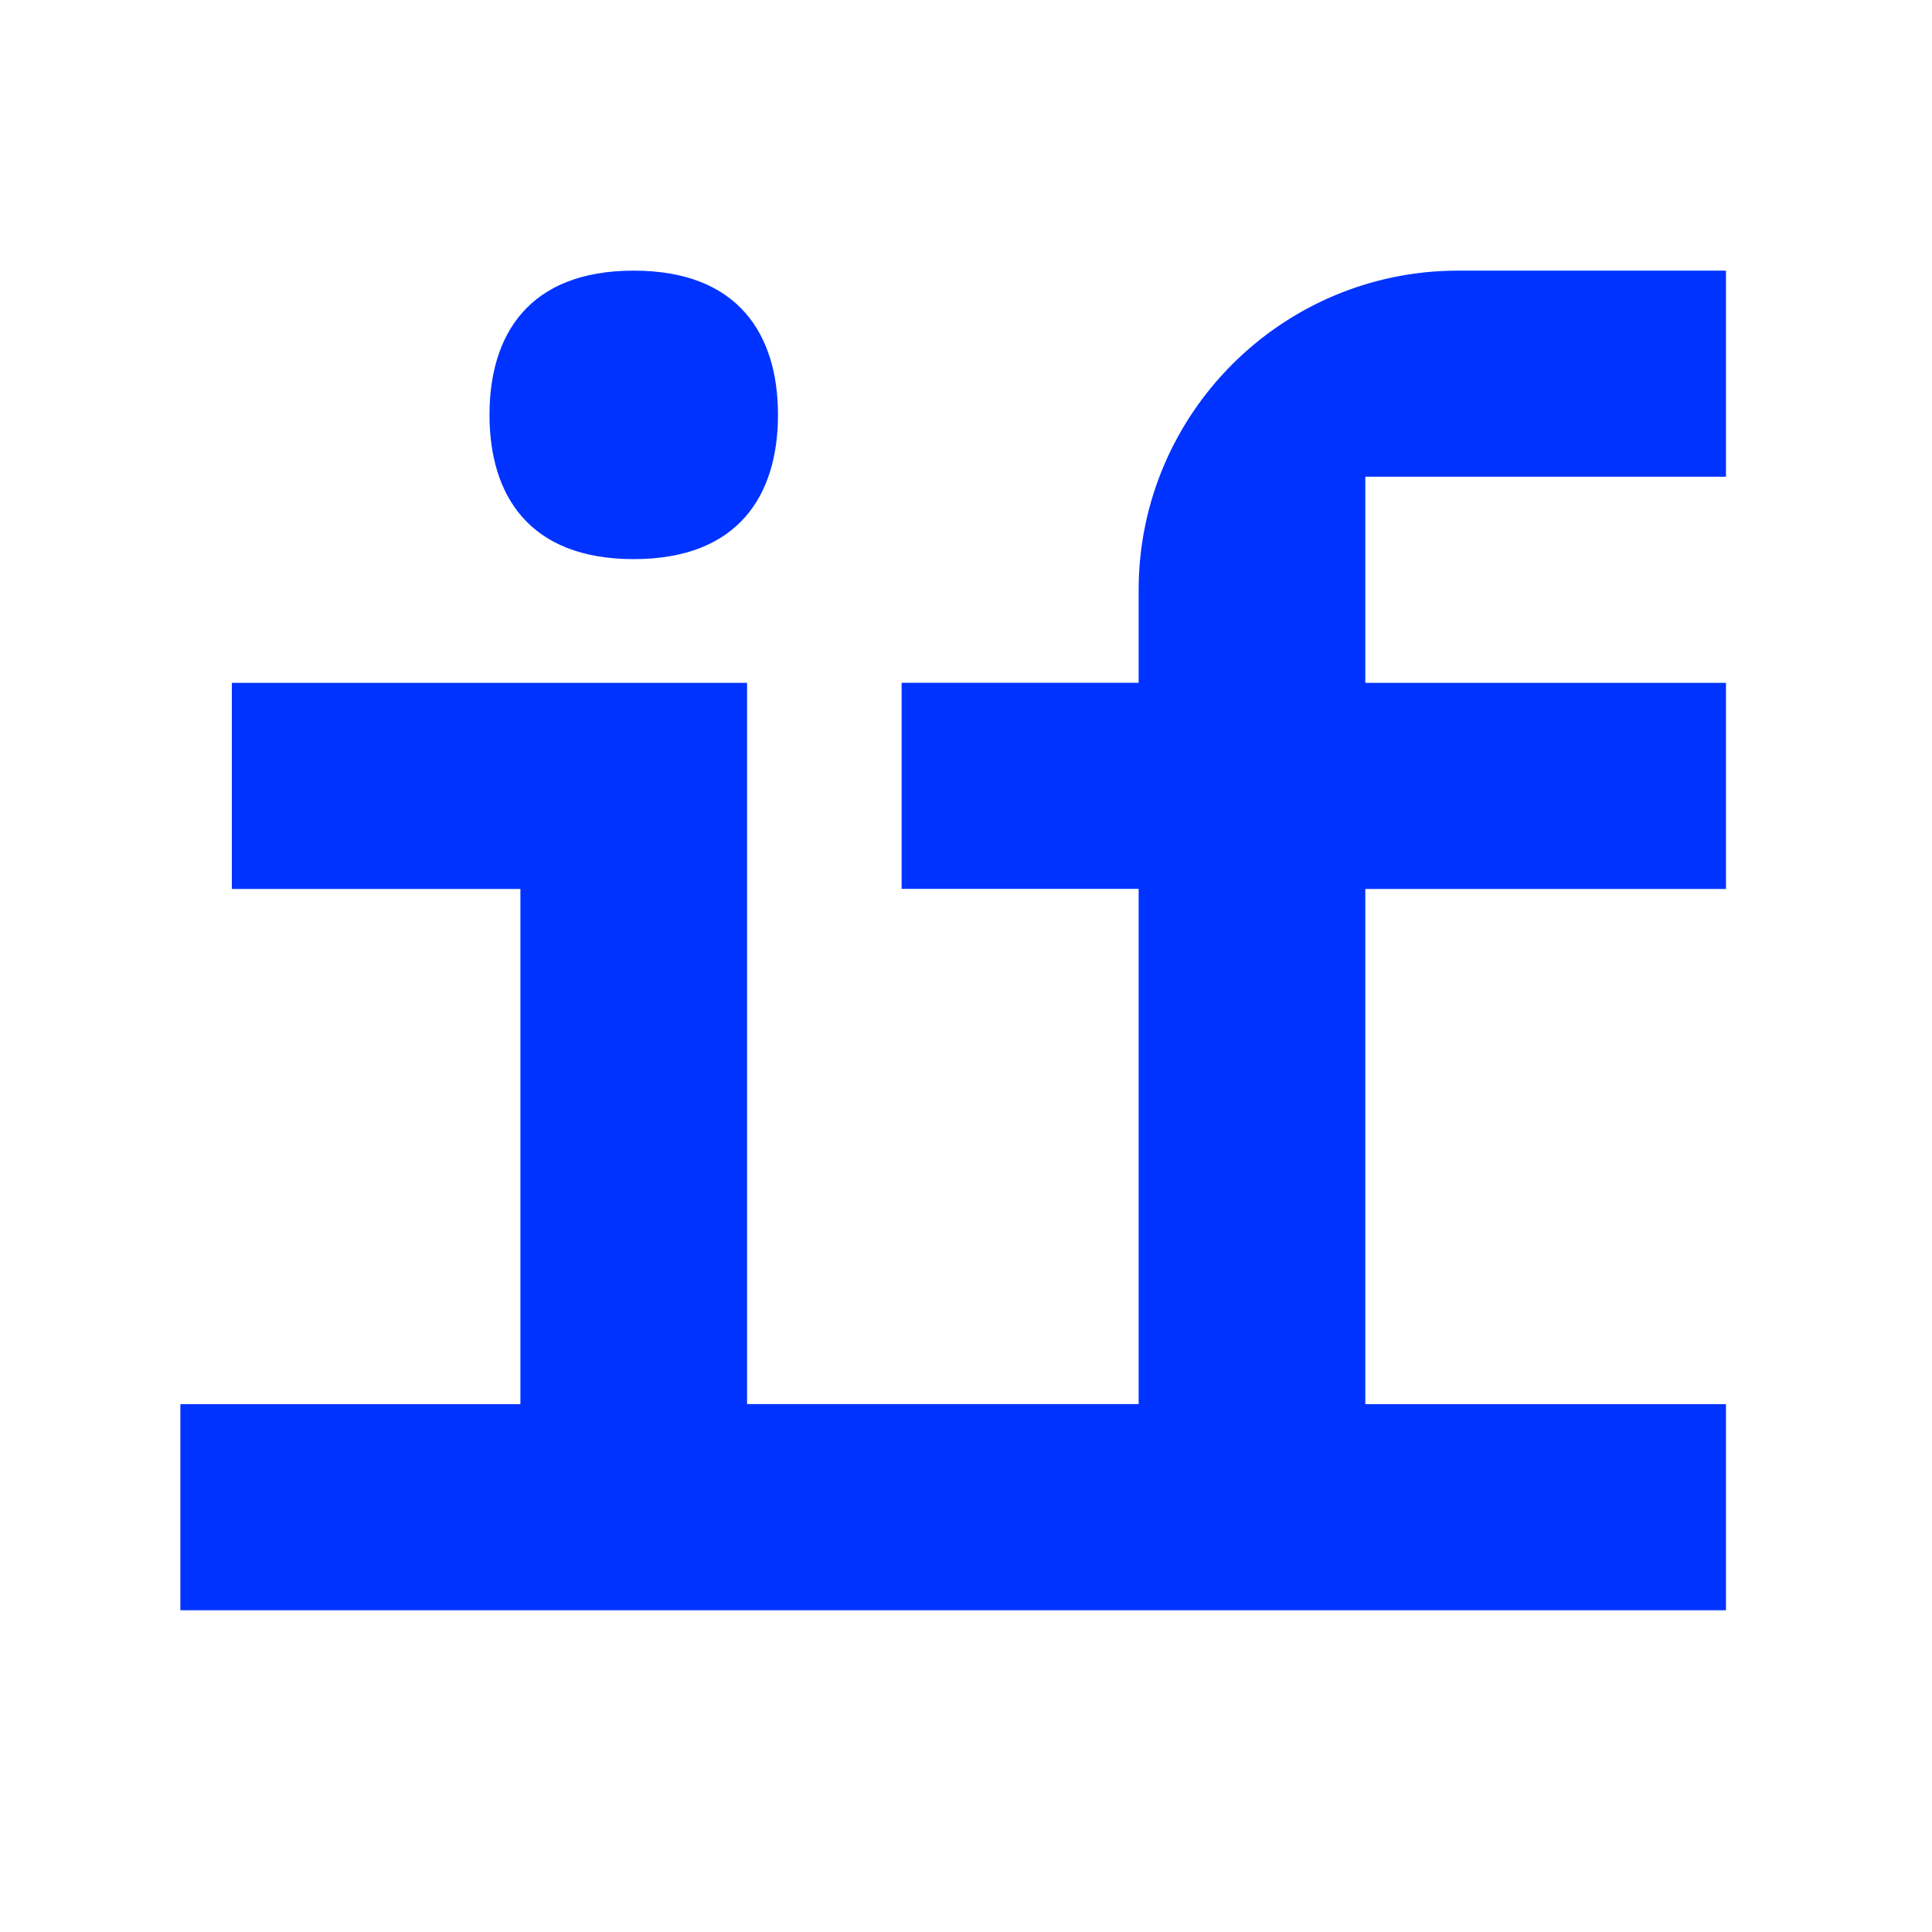 <svg width="22" height="22" viewBox="13 -2 25 22" xmlns="http://www.w3.org/2000/svg">
<g id="White=False">
<g id="if">
<path d="M21.2 3.735C22.563 3.735 23.067 2.899 23.067 1.868C23.067 0.837 22.562 0.002 21.2 0.002C19.838 0.002 19.334 0.837 19.334 1.868C19.334 2.899 19.838 3.735 21.2 3.735Z" fill="#0033FF"/>
<path d="M27.734 4.134V5.335H24.667V8.002H27.734V14.669H22.667V5.336H16V8.003H19.734V14.67H15.334V17.337H35.334V14.67H30.667V8.003H35.334V5.336H30.667V2.669H35.334V0.002H31.867C29.588 0.002 27.734 1.856 27.734 4.135V4.134Z" fill="#0033FF"/>
</g>
</g>
</svg>
